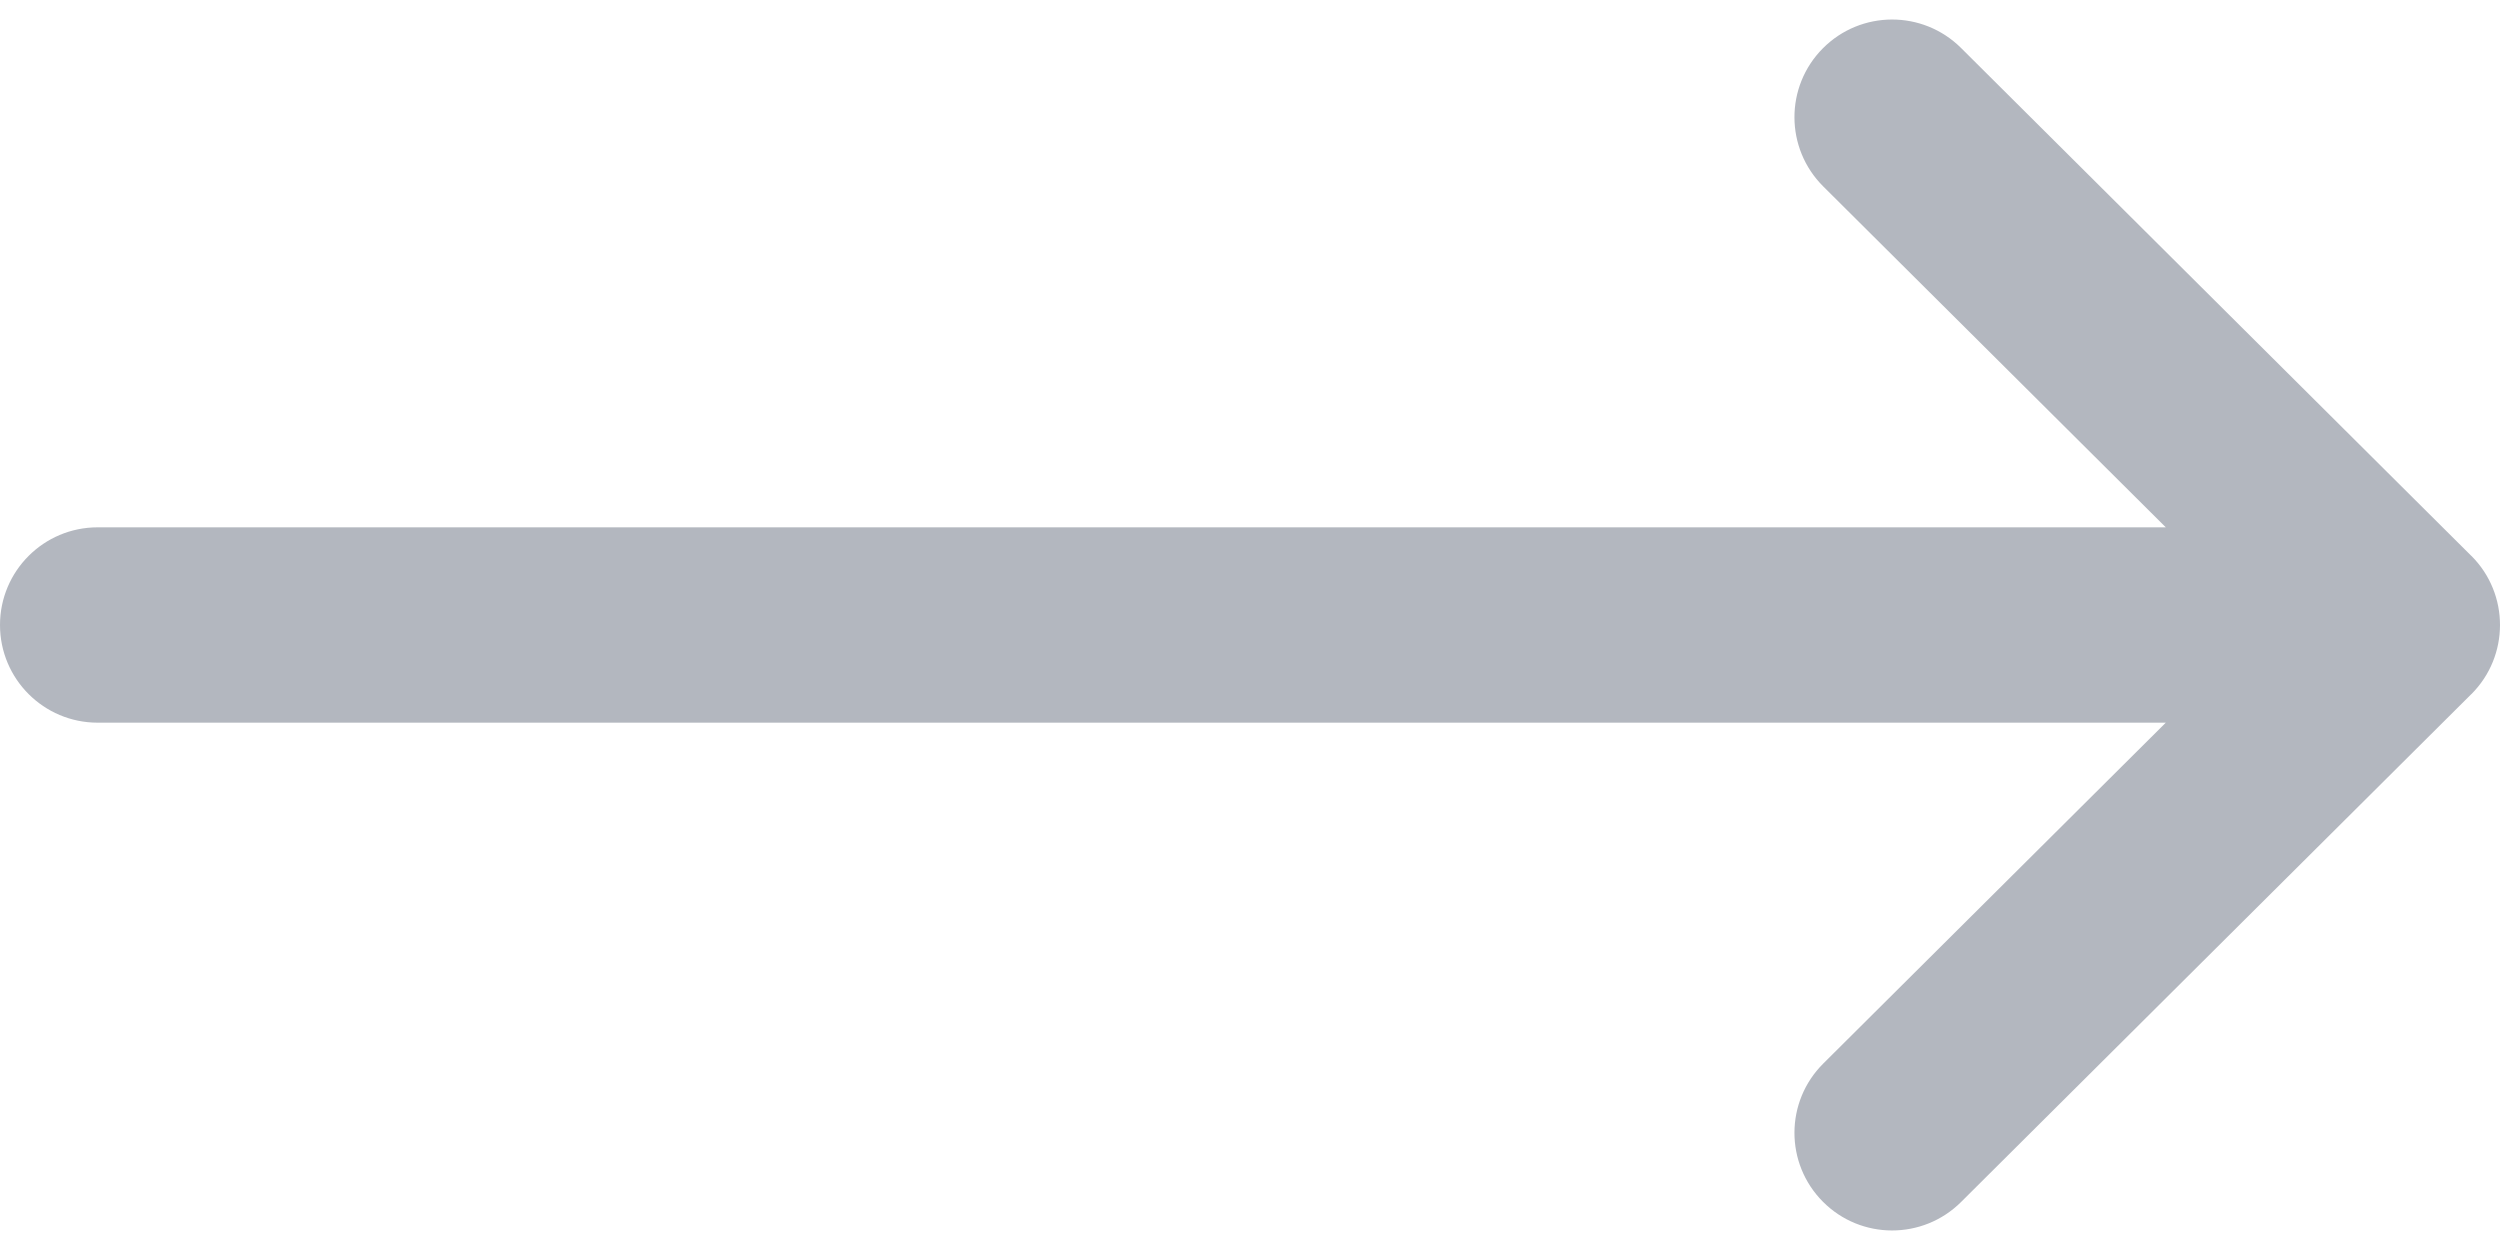 <svg width="44" height="22" viewBox="0 0 44 22" fill="none" xmlns="http://www.w3.org/2000/svg">
<path d="M32.083 0.85C31.413 1.523 31.416 2.611 32.089 3.281L38.118 9.281L1.719 9.281C0.769 9.281 1.38394e-07 10.051 1.27074e-07 11C1.15755e-07 11.949 0.769 12.719 1.719 12.719L38.118 12.719L32.089 18.719C31.416 19.389 31.413 20.477 32.083 21.15C32.752 21.823 33.841 21.825 34.514 21.156L43.494 12.218C43.495 12.218 43.495 12.217 43.496 12.217C44.167 11.547 44.169 10.455 43.496 9.783C43.495 9.783 43.495 9.782 43.494 9.782L34.514 0.844C33.841 0.175 32.753 0.177 32.083 0.85Z" fill="#B3B7BF"/>
</svg>
